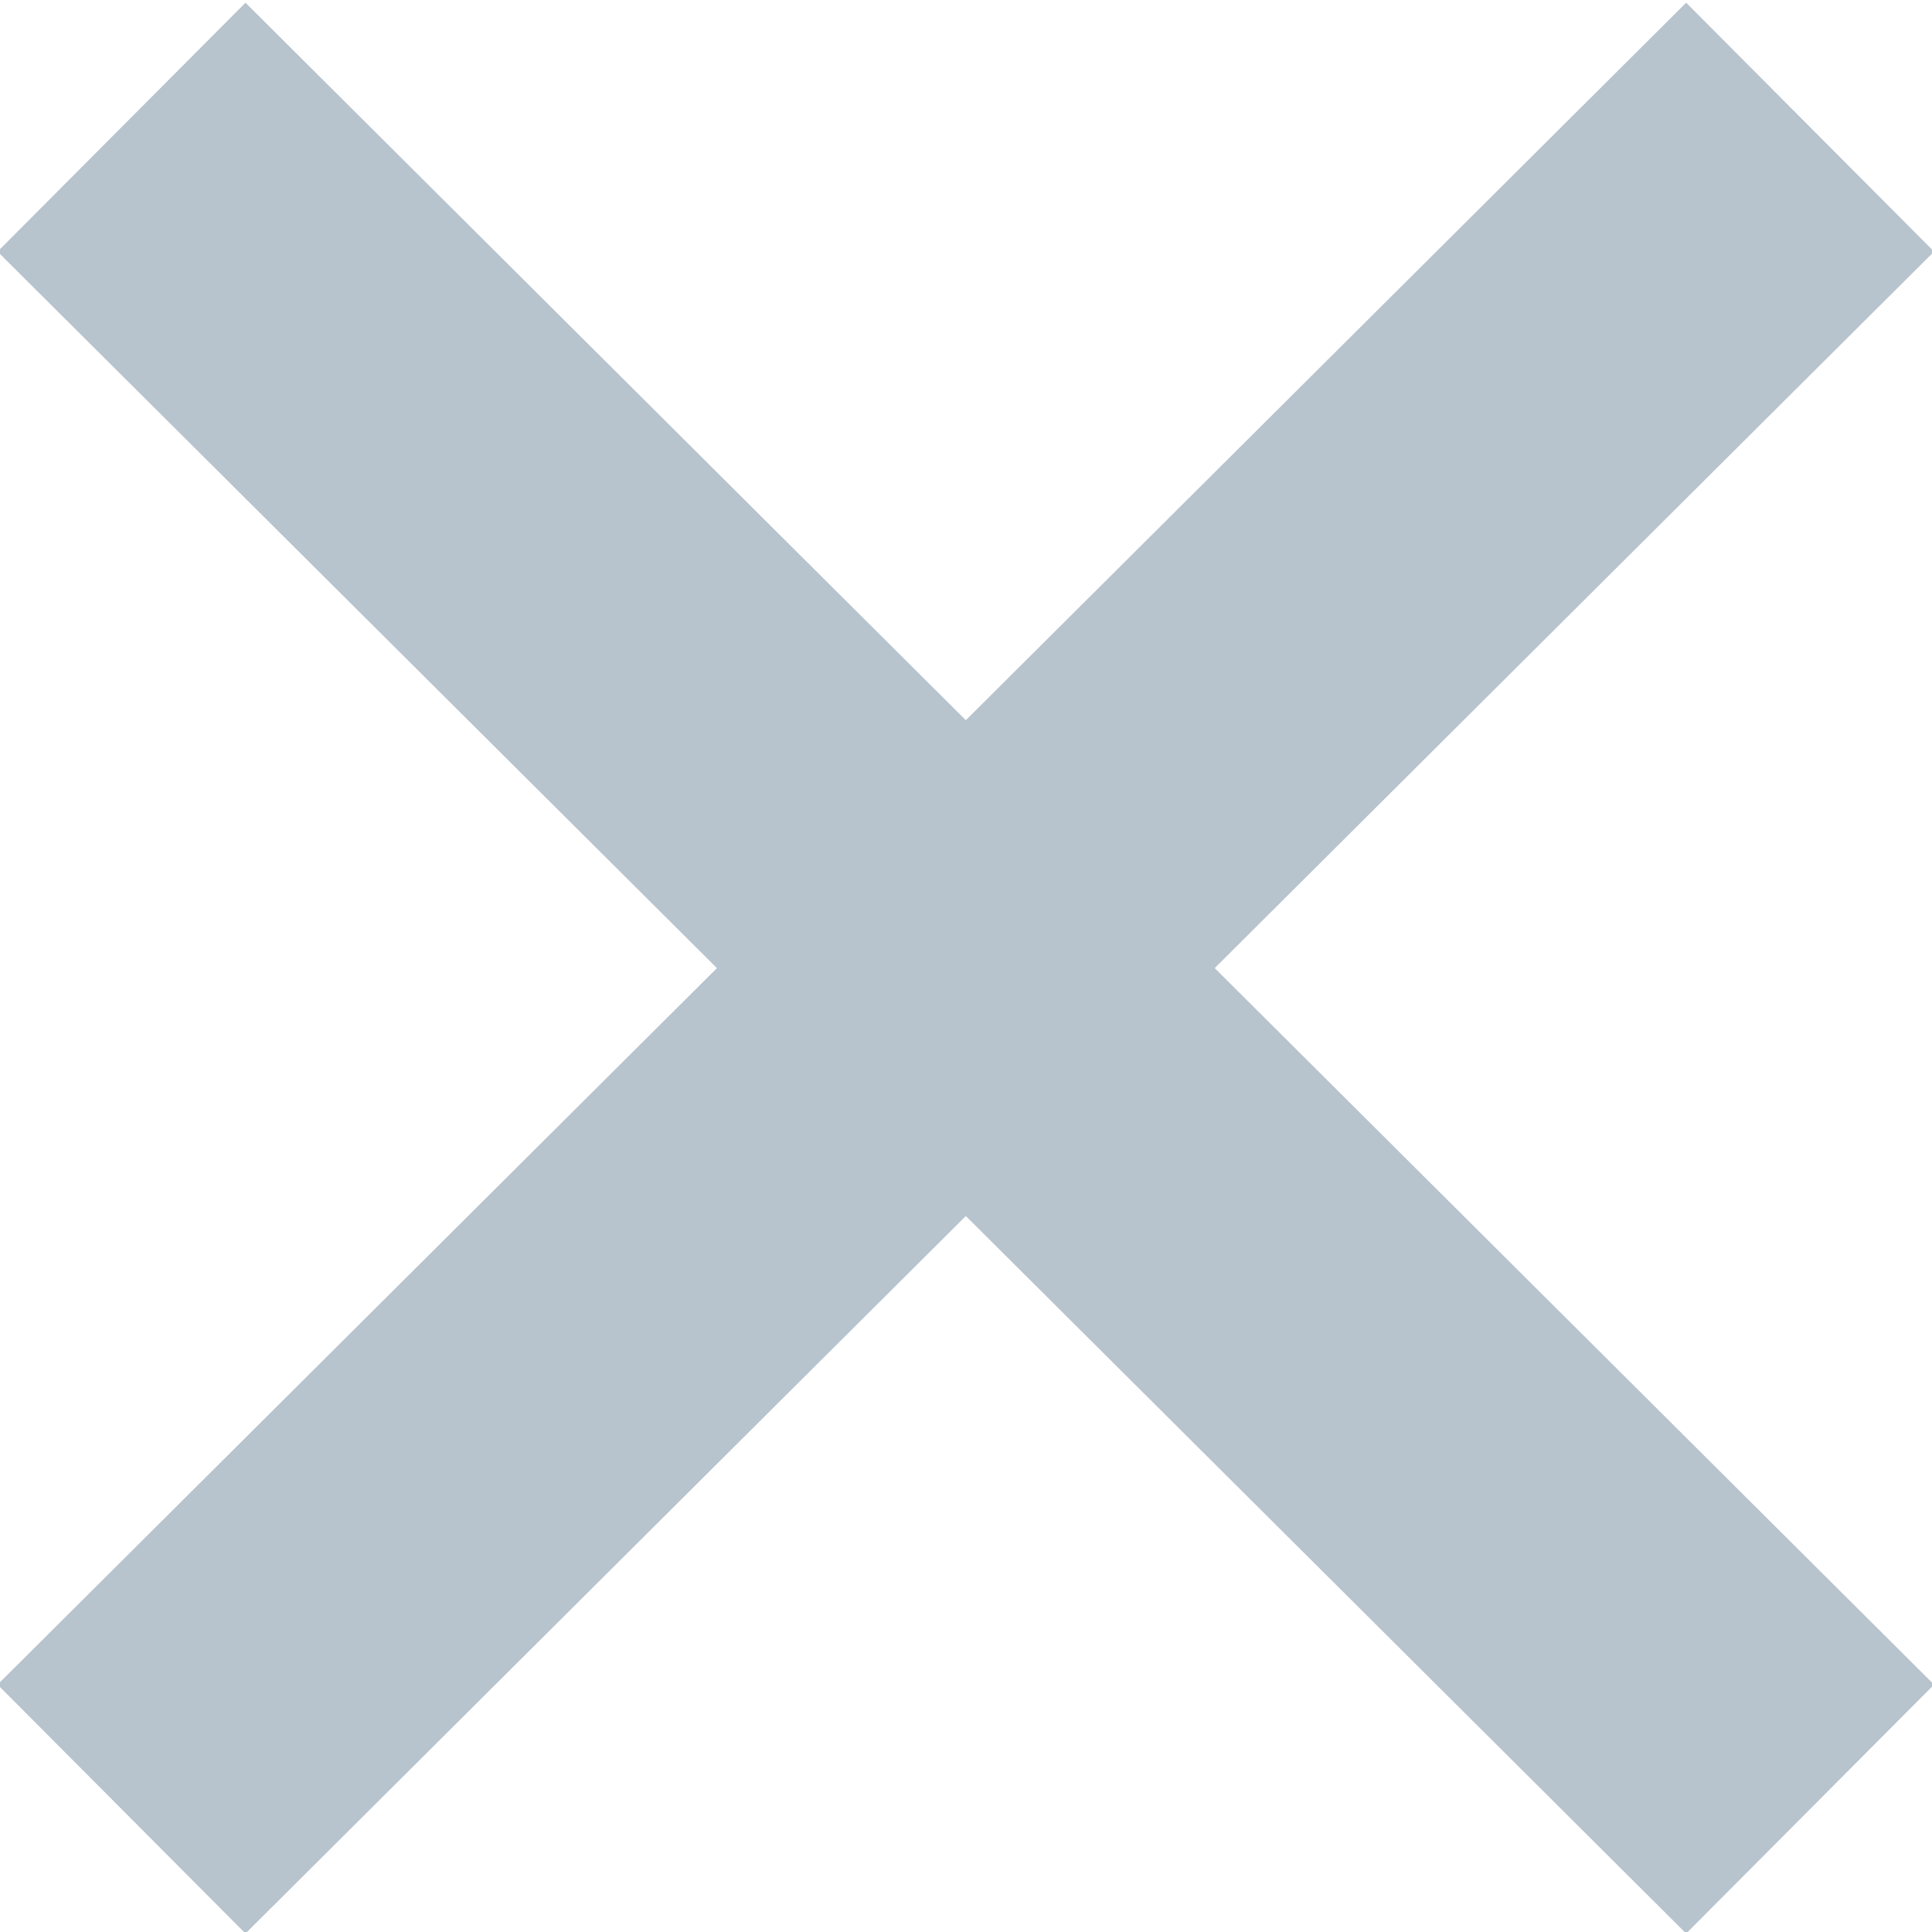 <?xml version="1.0" encoding="utf-8"?>
<!-- Generator: Adobe Illustrator 16.0.0, SVG Export Plug-In . SVG Version: 6.00 Build 0)  -->
<!DOCTYPE svg PUBLIC "-//W3C//DTD SVG 1.1//EN" "http://www.w3.org/Graphics/SVG/1.1/DTD/svg11.dtd">
<svg version="1.1" id="Слой_1" xmlns="http://www.w3.org/2000/svg" xmlns:xlink="http://www.w3.org/1999/xlink" x="0px" y="0px"
	 width="11px" height="11px" viewBox="0 0 11 11" enable-background="new 0 0 11 11" xml:space="preserve">
<g>
	<line fill="none" stroke="#B7C3CD" stroke-width="2" stroke-miterlimit="10" x1="10.306" y1="10.3" x2="0.692" y2="0.724"/>
	<line fill="none" stroke="#B7C3CD" stroke-width="2" stroke-miterlimit="10" x1="10.306" y1="0.724" x2="0.692" y2="10.3"/>
</g>
</svg>
